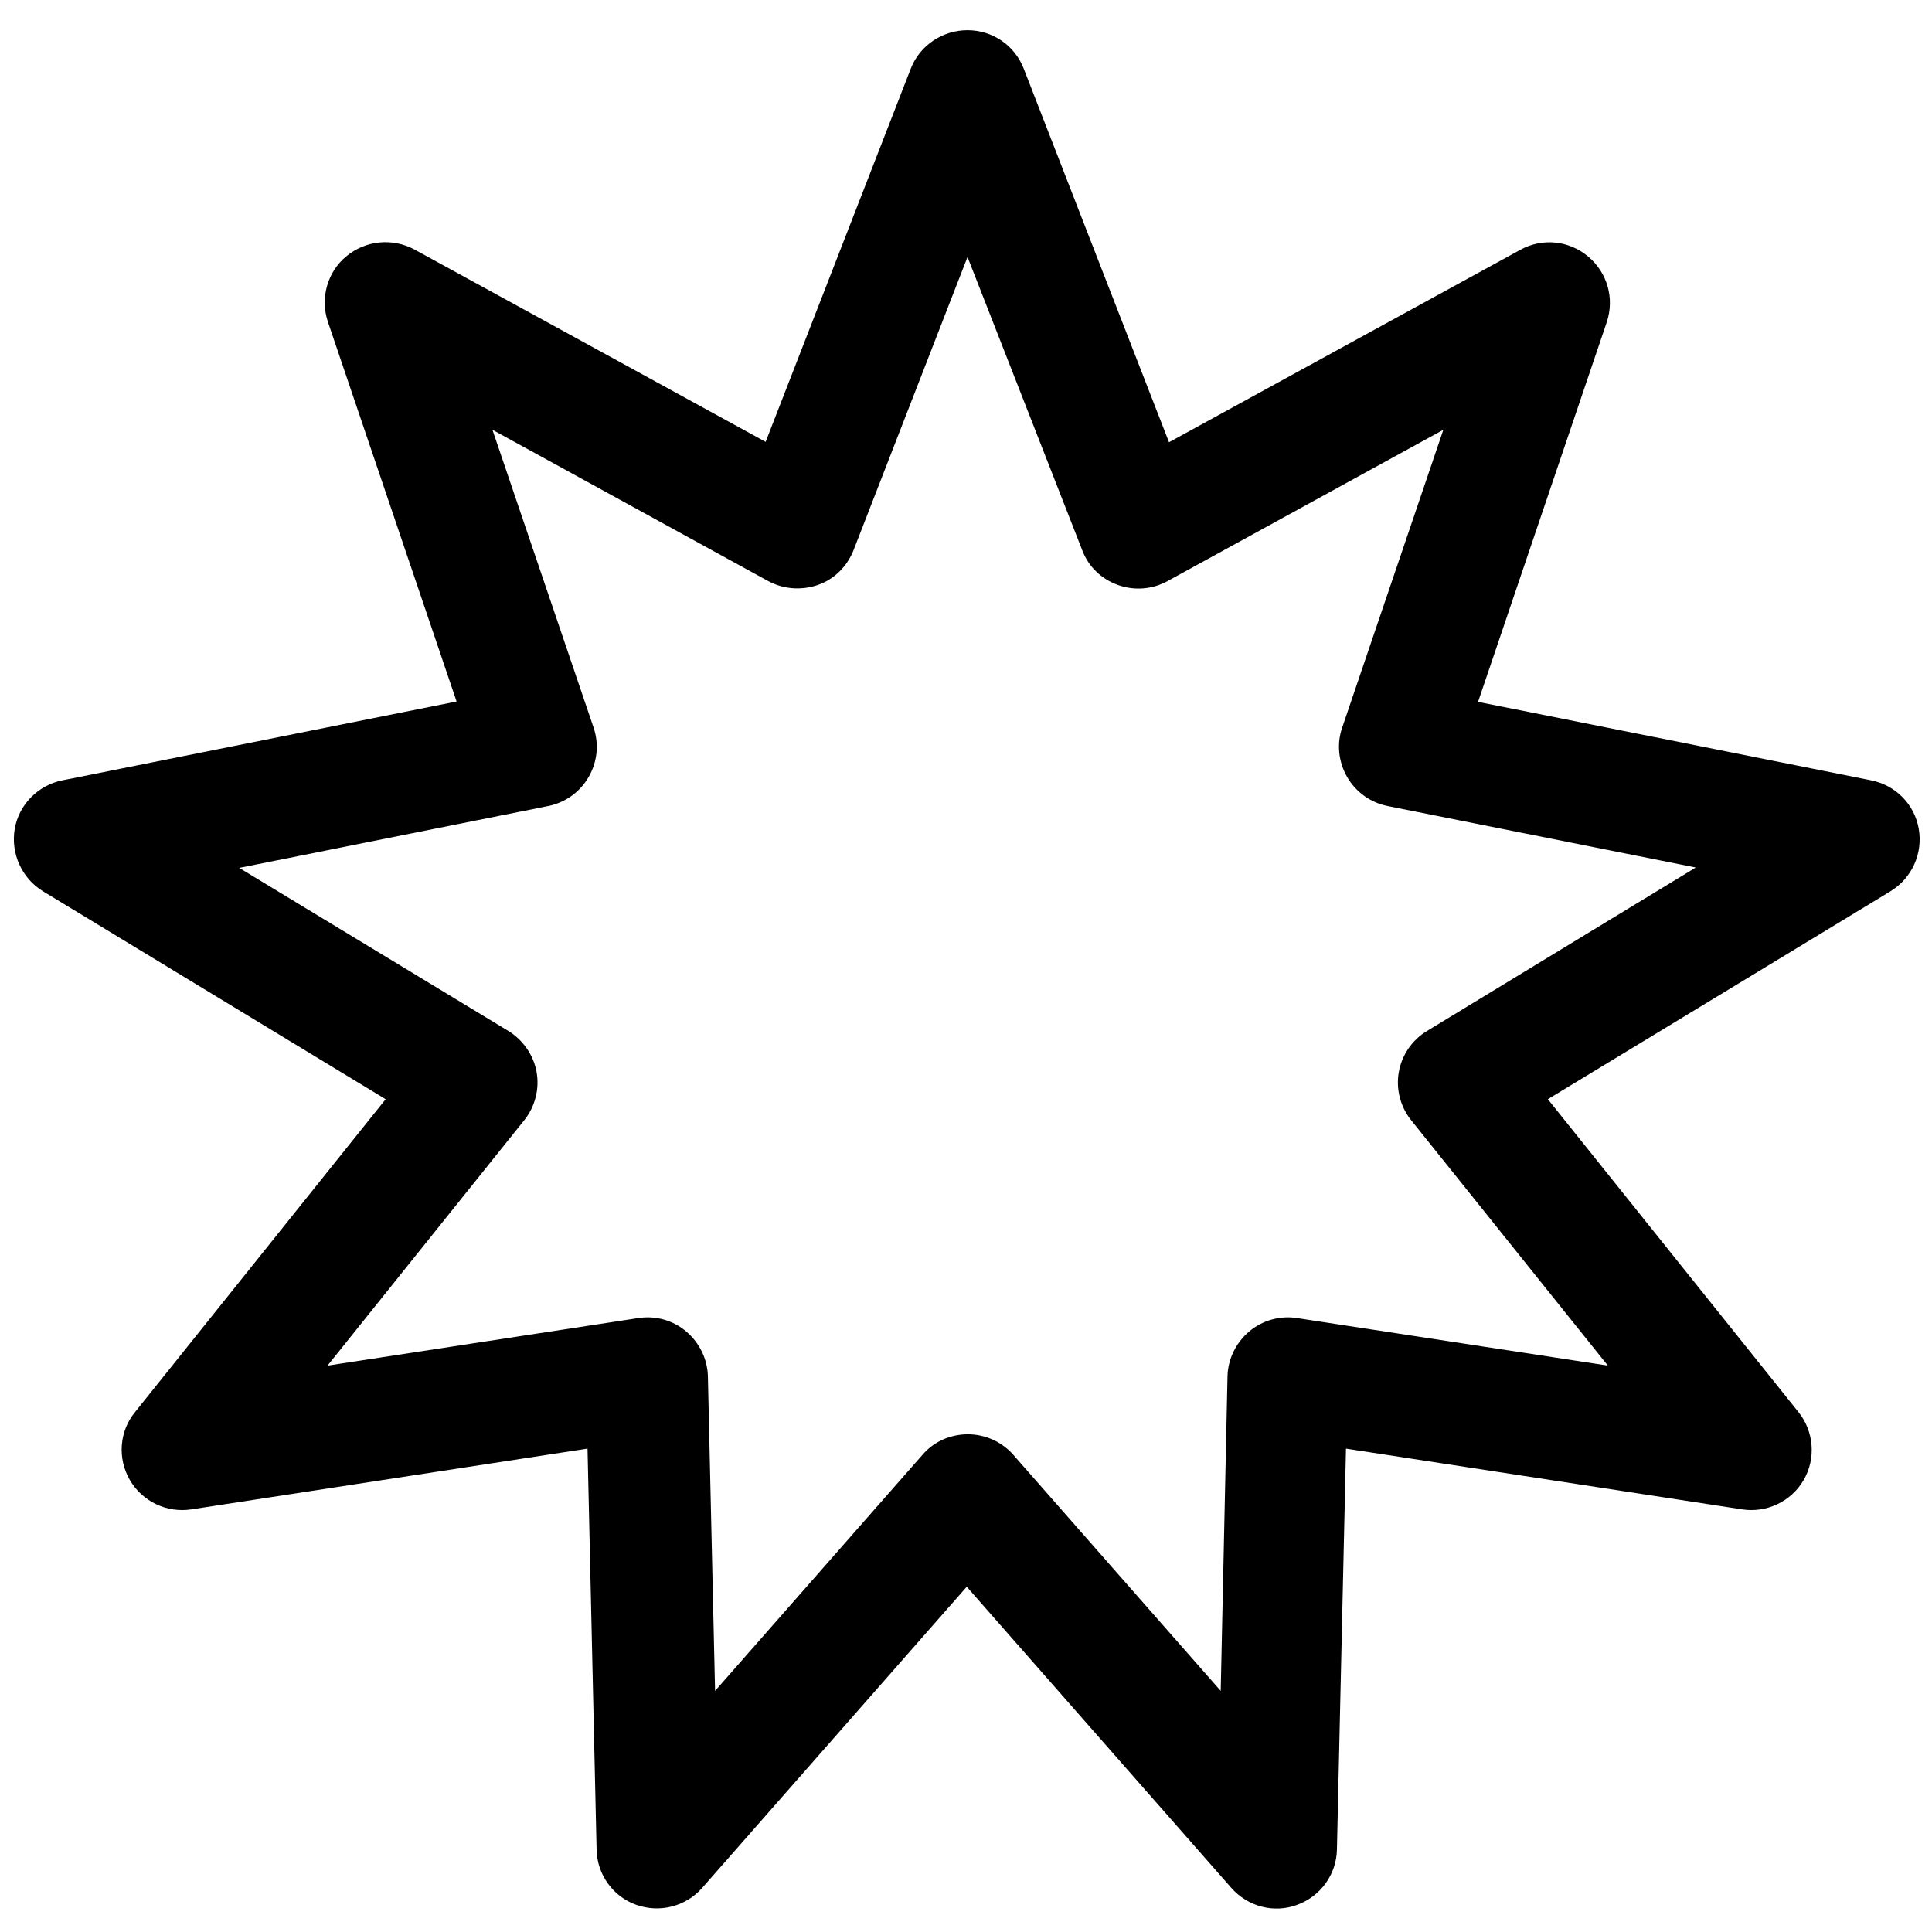 <svg fill="currentColor" xmlns="http://www.w3.org/2000/svg" viewBox="0 0 512 512"><!--! Font Awesome Pro 7.1.0 by @fontawesome - https://fontawesome.com License - https://fontawesome.com/license (Commercial License) Copyright 2025 Fonticons, Inc. --><path fill="currentColor" d="M256.4 8c6.6 0 12.5 4 14.9 10.2l38.5 99 93.1-51c5.8-3.2 12.9-2.5 18 1.8s7 11.1 4.9 17.4l-34.1 100.6 104.2 20.8c6.5 1.3 11.5 6.4 12.6 12.9s-1.8 13-7.5 16.5l-90.8 55.1 66.4 82.9c4.1 5.1 4.7 12.3 1.4 18s-9.8 8.8-16.3 7.8l-105-16.1-2.4 106.2c-.1 6.6-4.3 12.4-10.5 14.7s-13.1 .5-17.5-4.5l-70.1-79.8-70.1 79.8c-4.4 5-11.3 6.7-17.5 4.5s-10.4-8.1-10.5-14.7l-2.4-106.2-105 16.1c-6.5 1-13-2.1-16.3-7.8s-2.8-12.9 1.4-18l66.4-82.9-90.8-55.1c-5.6-3.4-8.6-10-7.5-16.5s6.2-11.6 12.6-12.9L121 185.9 86.9 85.3c-2.1-6.2-.2-13.2 4.9-17.4s12.2-4.9 18-1.8l93.1 51 38.5-99C243.8 12 249.8 8 256.4 8zm0 60.1l-30.2 77.7c-1.7 4.3-5.1 7.7-9.4 9.2s-9.1 1.2-13.2-1l-73.1-40.1 26.8 78.9c1.5 4.4 1 9.1-1.3 13.1s-6.2 6.8-10.7 7.7L63.4 230 134.7 273.2c3.9 2.4 6.7 6.4 7.5 10.9s-.4 9.2-3.3 12.8l-52.1 65 82.4-12.6c4.6-.7 9.2 .6 12.7 3.6s5.6 7.3 5.7 11.9l1.9 83.3 55-62.6c3-3.5 7.4-5.4 12-5.4s9 2 12 5.4l55 62.6 1.8-83.3c.1-4.6 2.2-8.9 5.7-11.9s8.2-4.3 12.7-3.6l82.4 12.6-52.1-65c-2.9-3.6-4.1-8.3-3.3-12.8s3.5-8.5 7.5-10.9l71.2-43.3-81.7-16.3c-4.5-.9-8.4-3.7-10.7-7.7s-2.8-8.8-1.3-13.1l26.8-78.9-73.1 40.1c-4 2.2-8.8 2.6-13.2 1s-7.8-4.9-9.4-9.2L256.4 68.1z"/></svg>